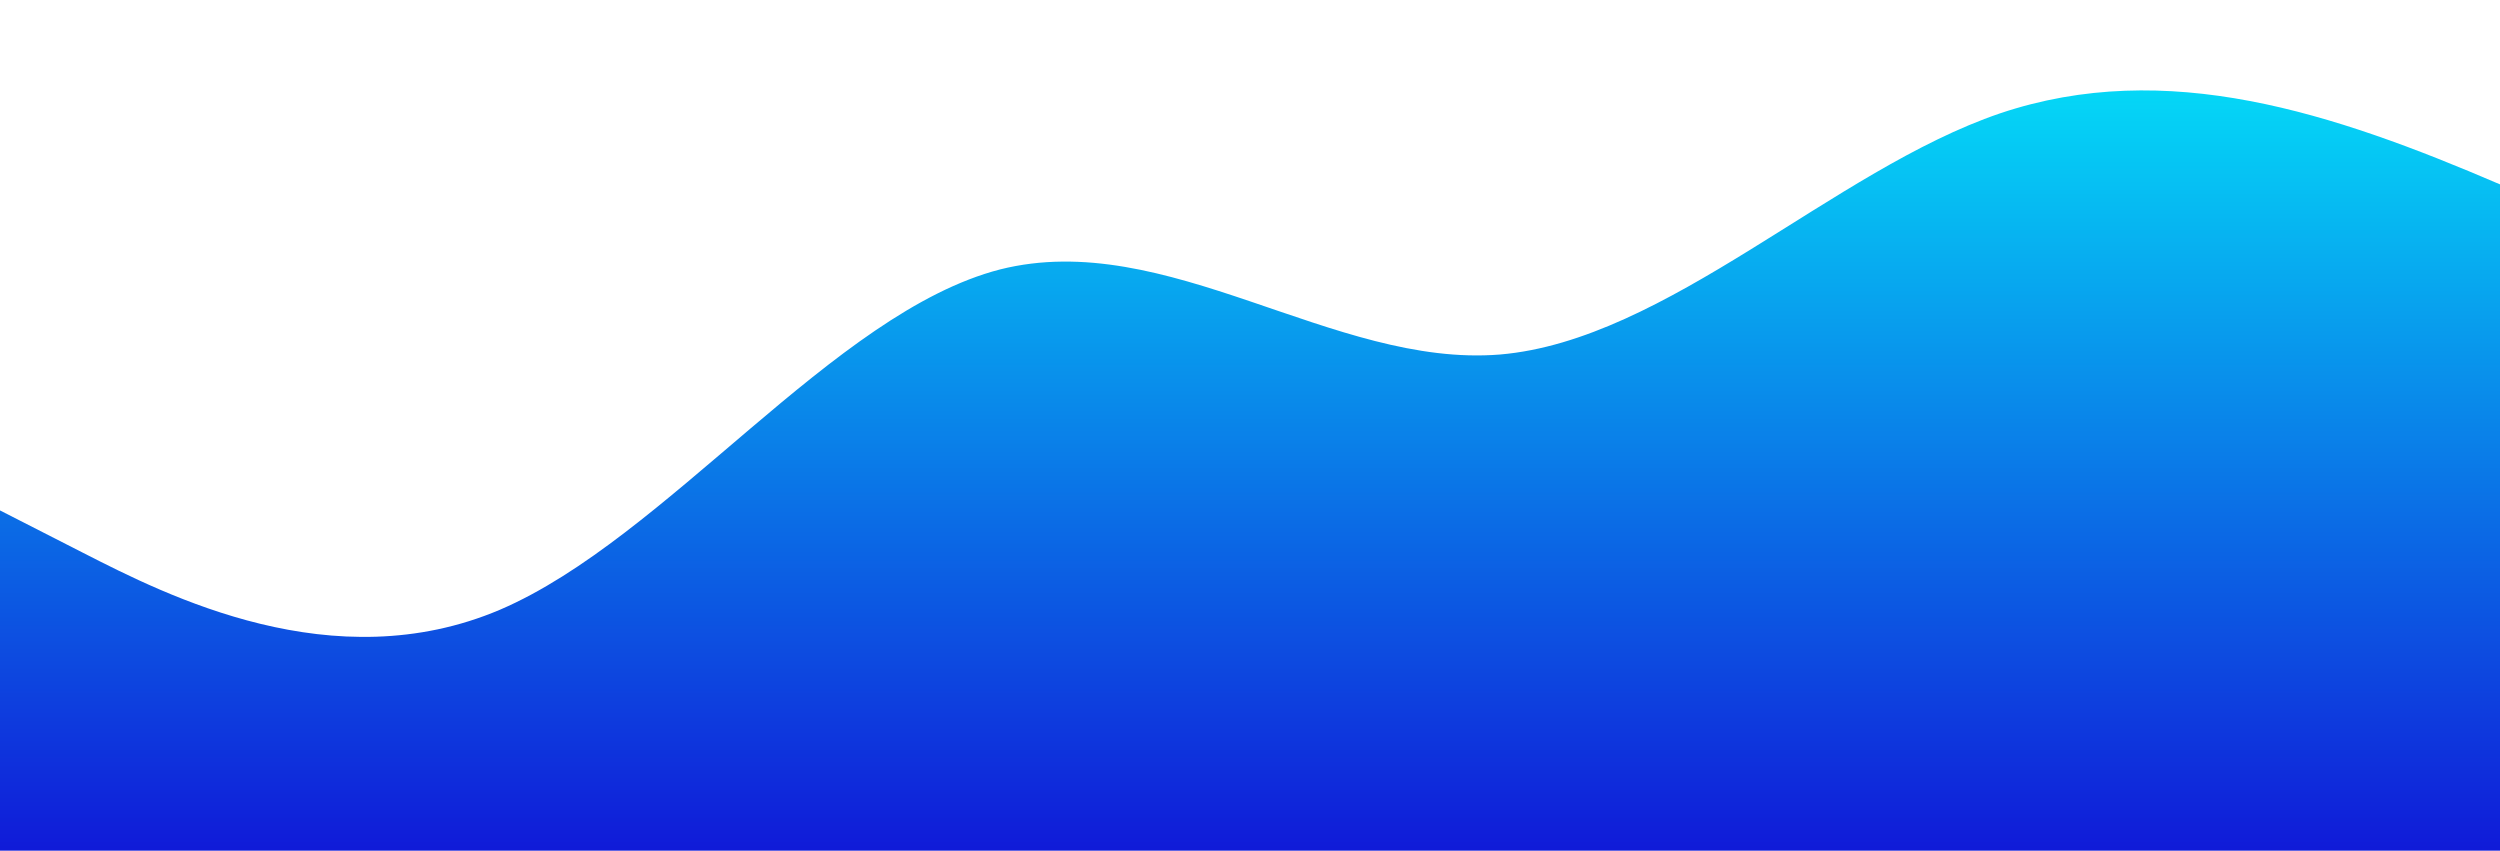 <?xml version="1.0" standalone="no"?>
<svg xmlns:xlink="http://www.w3.org/1999/xlink" id="wave" style="transform:rotate(0deg); transition: 0.3s" viewBox="0 0 1440 490" version="1.1" xmlns="http://www.w3.org/2000/svg"><defs><linearGradient id="sw-gradient-0" x1="0" x2="0" y1="1" y2="0"><stop stop-color="rgba(15.941, 26.322, 216.152, 1)" offset="0%"/><stop stop-color="rgba(2.915, 237.734, 250.304, 1)" offset="100%"/></linearGradient></defs><path style="transform:translate(0, 0px); opacity:1" fill="url(#sw-gradient-0)" d="M0,294L48,318.5C96,343,192,392,288,351.2C384,310,480,180,576,155.2C672,131,768,212,864,204.2C960,196,1056,98,1152,65.3C1248,33,1344,65,1440,106.2C1536,147,1632,196,1728,204.2C1824,212,1920,180,2016,163.3C2112,147,2208,147,2304,122.5C2400,98,2496,49,2592,65.3C2688,82,2784,163,2880,163.3C2976,163,3072,82,3168,65.3C3264,49,3360,98,3456,147C3552,196,3648,245,3744,228.7C3840,212,3936,131,4032,138.8C4128,147,4224,245,4320,245C4416,245,4512,147,4608,163.3C4704,180,4800,310,4896,334.8C4992,359,5088,278,5184,236.8C5280,196,5376,196,5472,204.2C5568,212,5664,229,5760,196C5856,163,5952,82,6048,40.8C6144,0,6240,0,6336,24.5C6432,49,6528,98,6624,171.5C6720,245,6816,343,6864,392L6912,441L6912,490L6864,490C6816,490,6720,490,6624,490C6528,490,6432,490,6336,490C6240,490,6144,490,6048,490C5952,490,5856,490,5760,490C5664,490,5568,490,5472,490C5376,490,5280,490,5184,490C5088,490,4992,490,4896,490C4800,490,4704,490,4608,490C4512,490,4416,490,4320,490C4224,490,4128,490,4032,490C3936,490,3840,490,3744,490C3648,490,3552,490,3456,490C3360,490,3264,490,3168,490C3072,490,2976,490,2880,490C2784,490,2688,490,2592,490C2496,490,2400,490,2304,490C2208,490,2112,490,2016,490C1920,490,1824,490,1728,490C1632,490,1536,490,1440,490C1344,490,1248,490,1152,490C1056,490,960,490,864,490C768,490,672,490,576,490C480,490,384,490,288,490C192,490,96,490,48,490L0,490Z"/></svg>